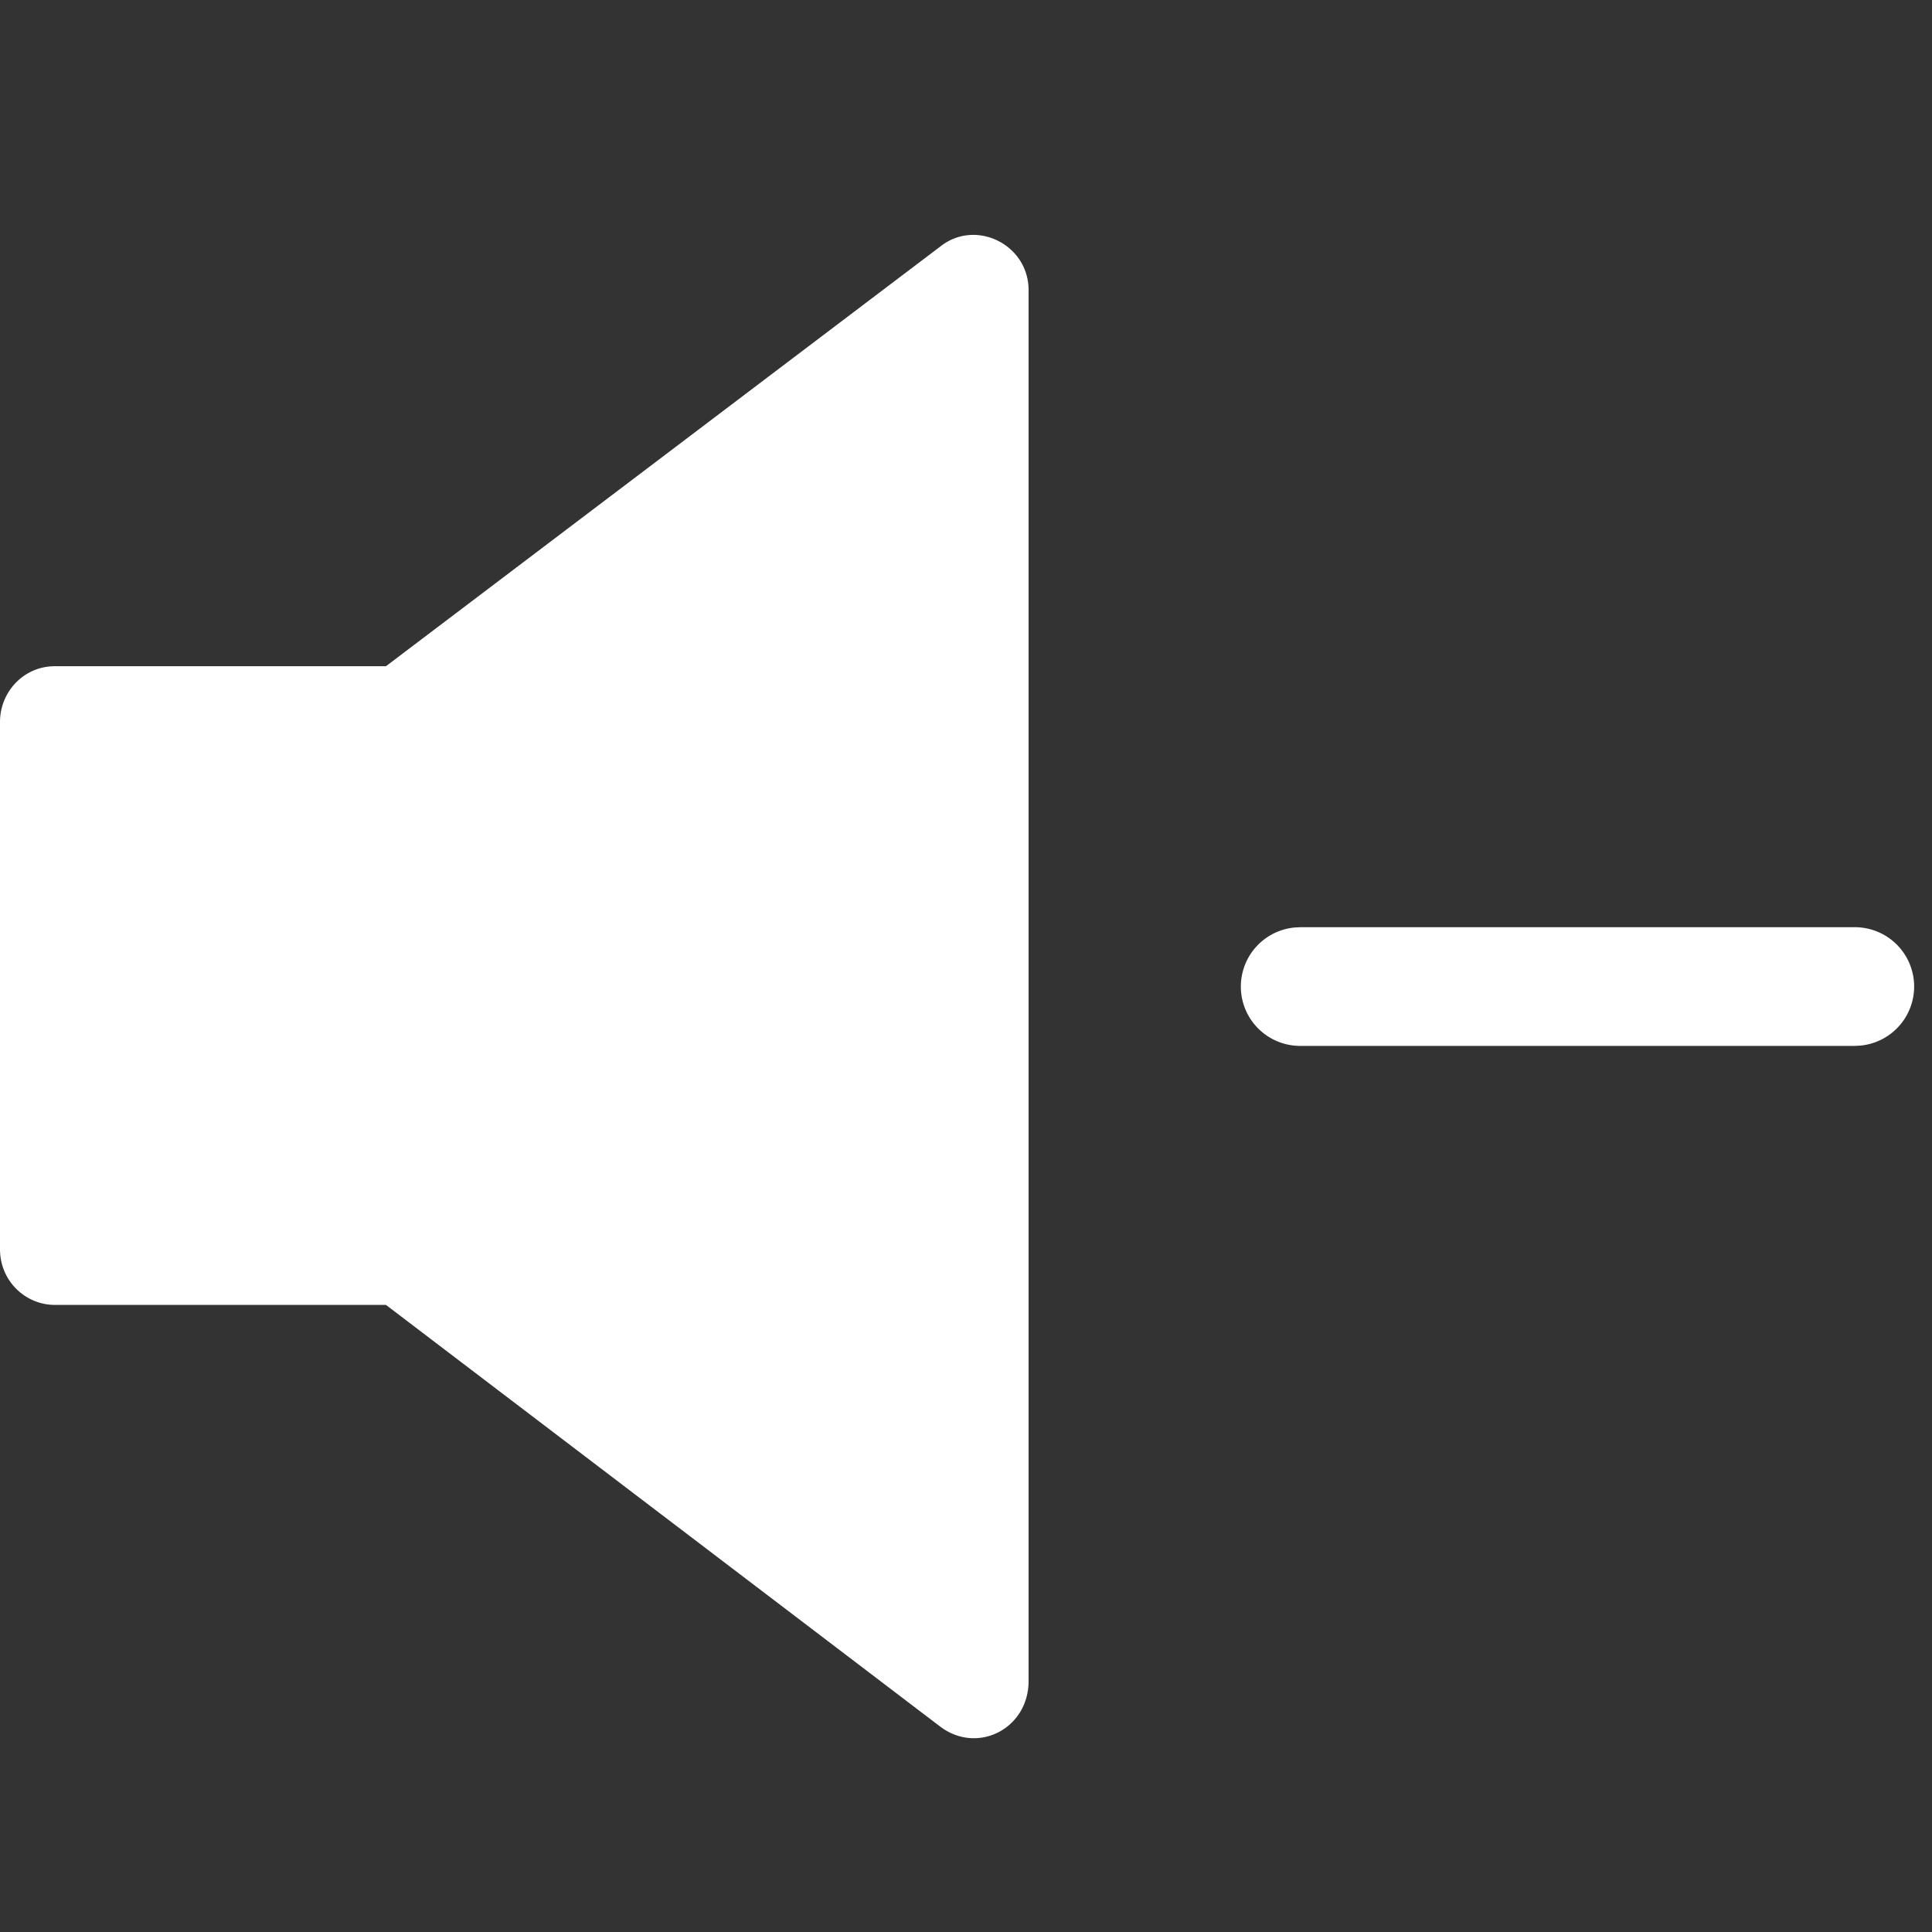 
<svg viewBox="0 0 48 48" xmlns="http://www.w3.org/2000/svg" xmlns:xlink="http://www.w3.org/1999/xlink"><rect x="0" y="0" width="48" height="48" fill="#333333" stroke="none"/><defs><path d="M23.365 6.122c.876-.692 2.19-.05 2.19 1.087v34.555c0 1.186-1.266 1.829-2.19 1.137L9.589 32.42H1.363C.633 32.42 0 31.827 0 31.036v-13.1c0-.741.584-1.384 1.363-1.384h8.226Zm22.708 16.914a1.474 1.474 0 0 1 .142 2.942l-.142.007h-13.76a1.474 1.474 0 0 1-.143-2.942l.142-.007h13.76Z" id="a"/></defs><use fill="#fff" xlink:href="#a" fill-rule="evenodd"/></svg>